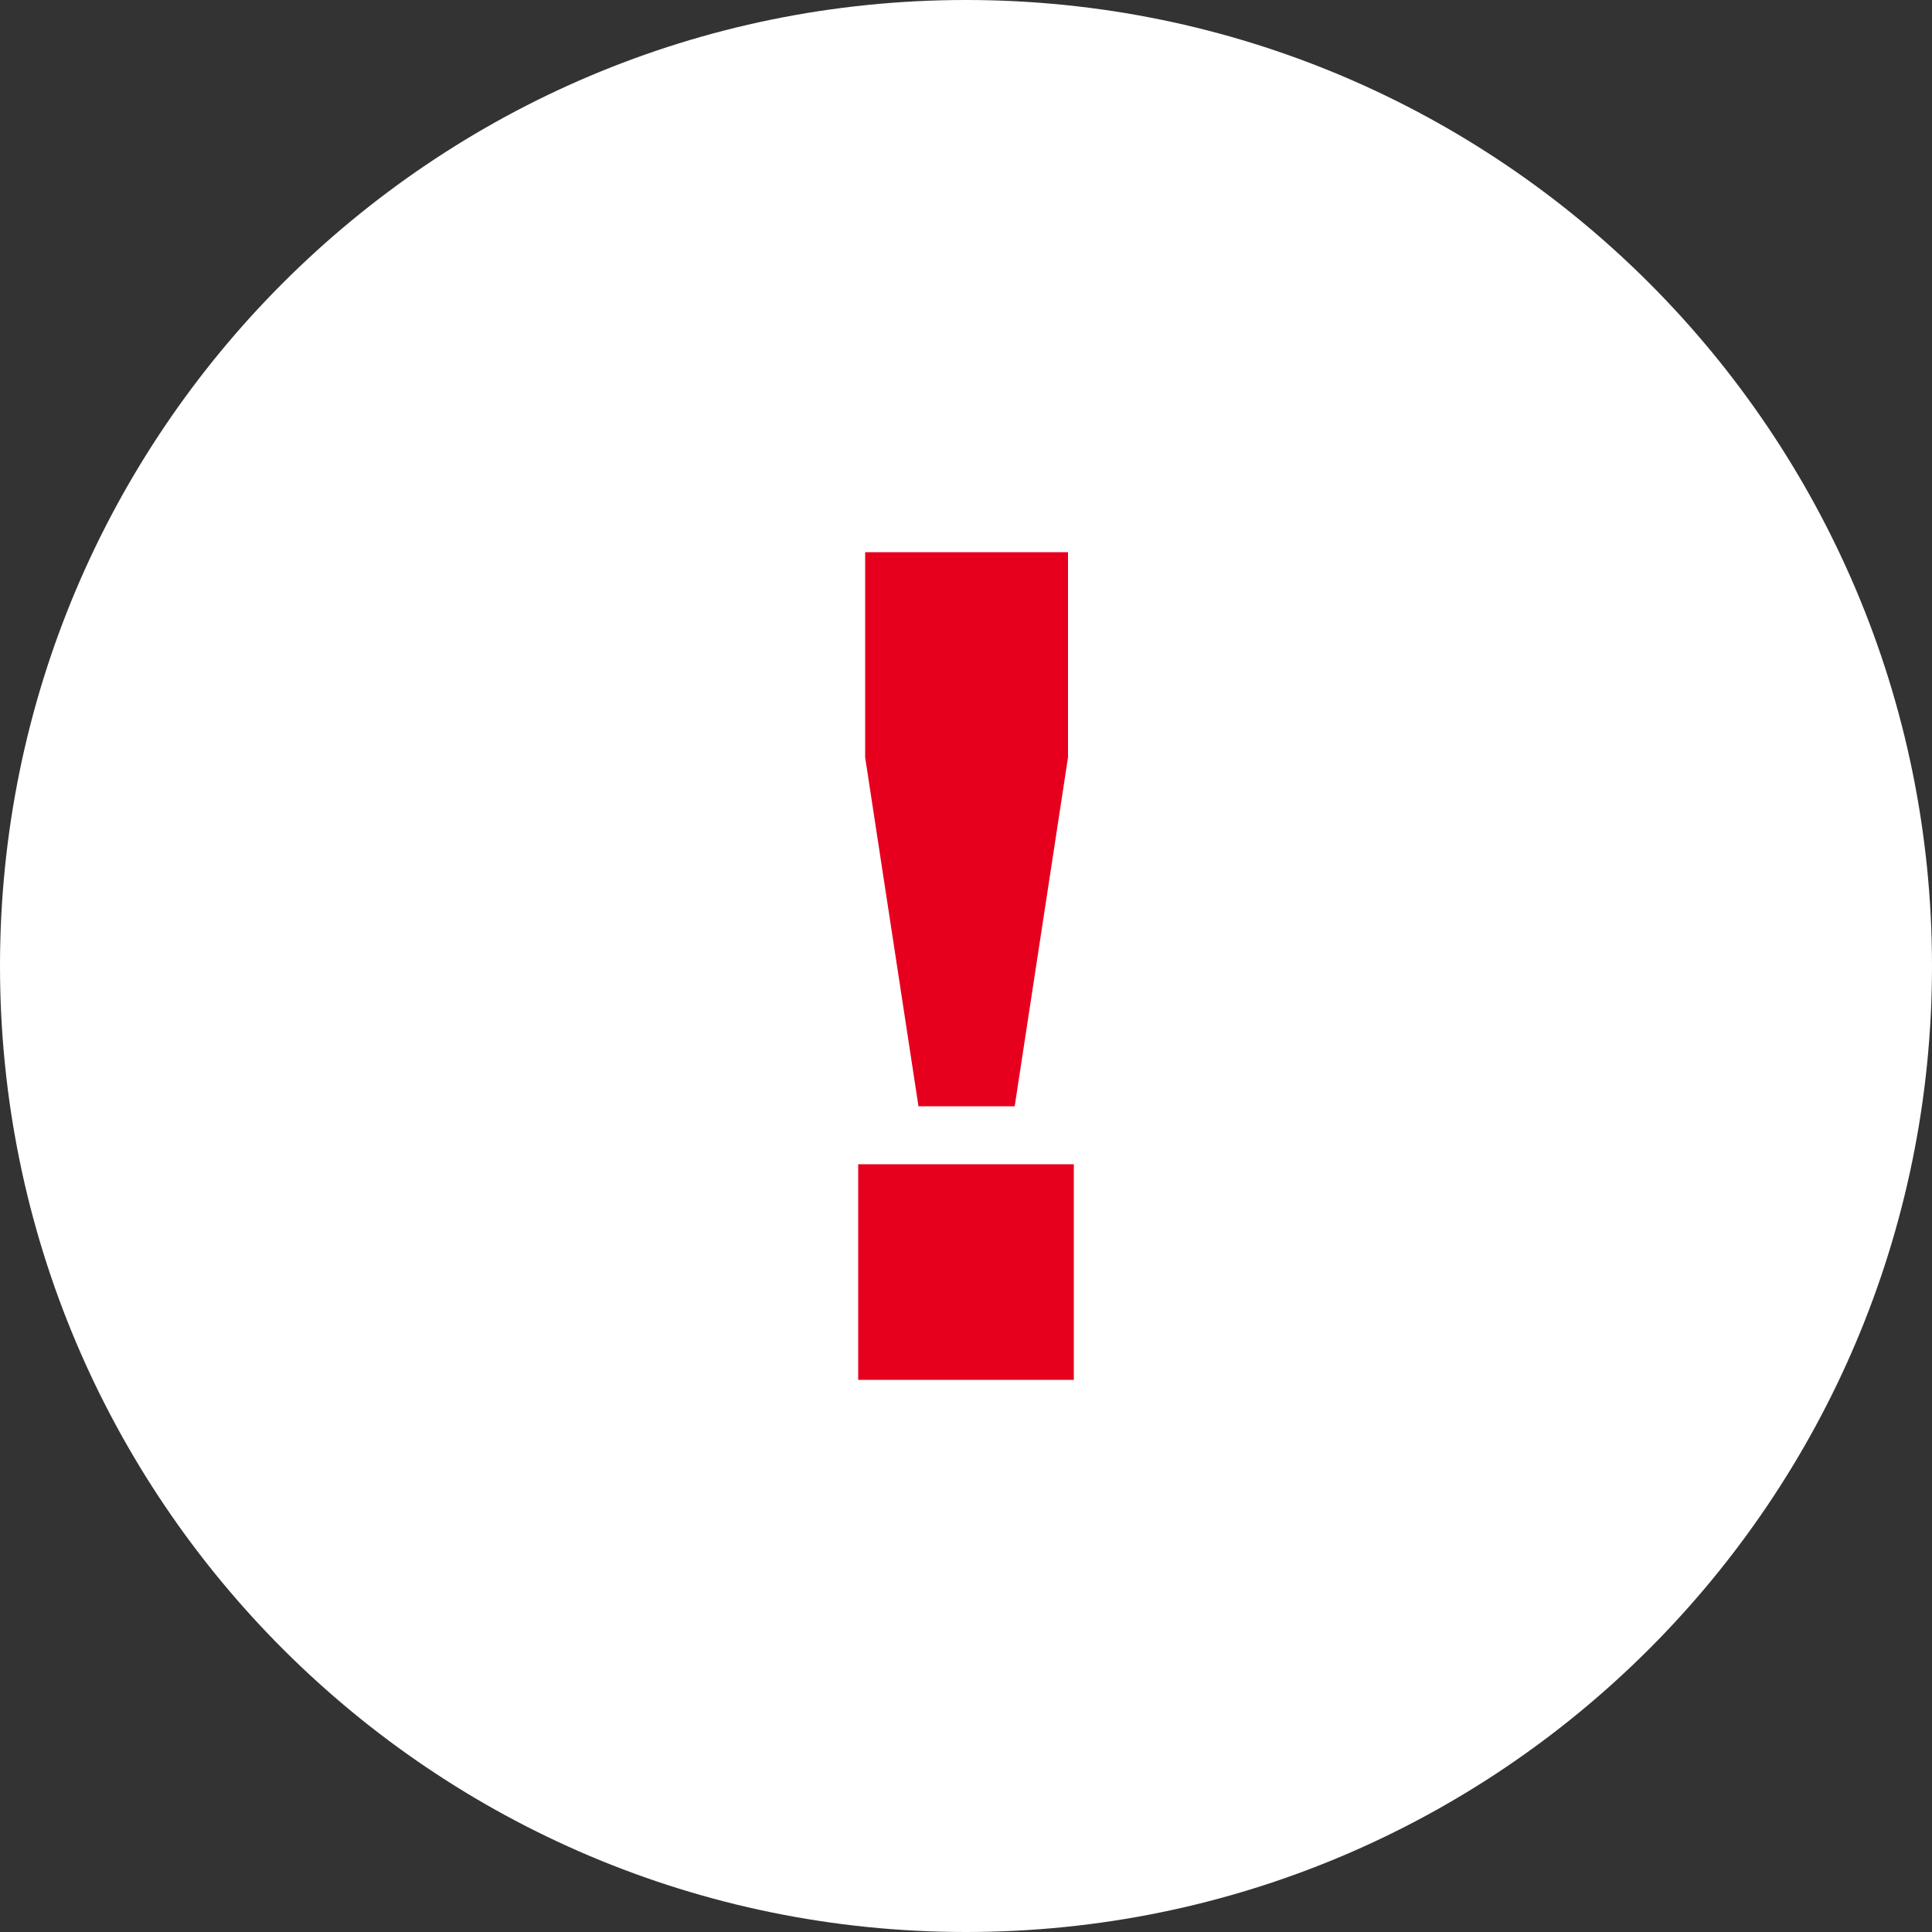 <svg width="20" height="20" viewBox="0 0 20 20" fill="none" xmlns="http://www.w3.org/2000/svg">
<rect x="0" y="0" width="20" height="20" fill="#333333" stroke="none"/>
<path d="M0 10C0 4.477 4.477 0 10 0C15.523 0 20 4.477 20 10C20 15.523 15.523 20 10 20C4.477 20 0 15.523 0 10Z" fill="white"/>
<path d="M11.056 5.716H8.956V7.84L9.508 11.452H10.504L11.056 7.84V5.716ZM8.884 14.284H11.116V12.052H8.884V14.284Z" fill="#E6001E"/>
</svg>
